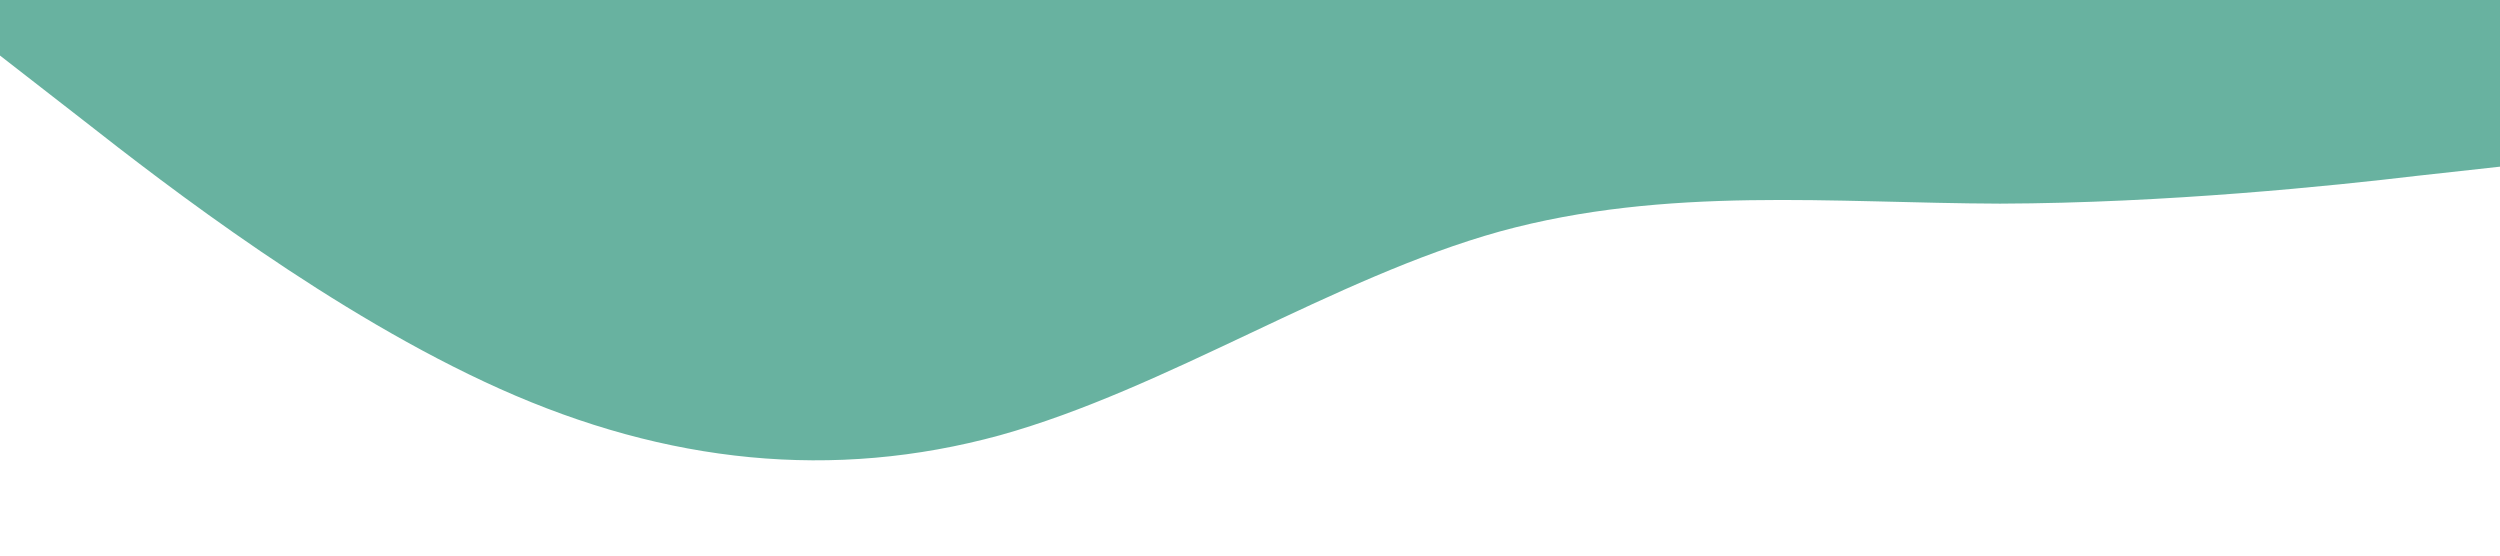 <?xml version="1.0" standalone="no"?><svg xmlns="http://www.w3.org/2000/svg" viewBox="0 0 1440 320"><path fill="#68b2a0" fill-opacity="1" d="M0,32L48,69.3C96,107,192,181,288,224C384,267,480,277,576,250.7C672,224,768,160,864,133.3C960,107,1056,117,1152,117.3C1248,117,1344,107,1392,101.3L1440,96L1440,0L1392,0C1344,0,1248,0,1152,0C1056,0,960,0,864,0C768,0,672,0,576,0C480,0,384,0,288,0C192,0,96,0,48,0L0,0Z"></path></svg>